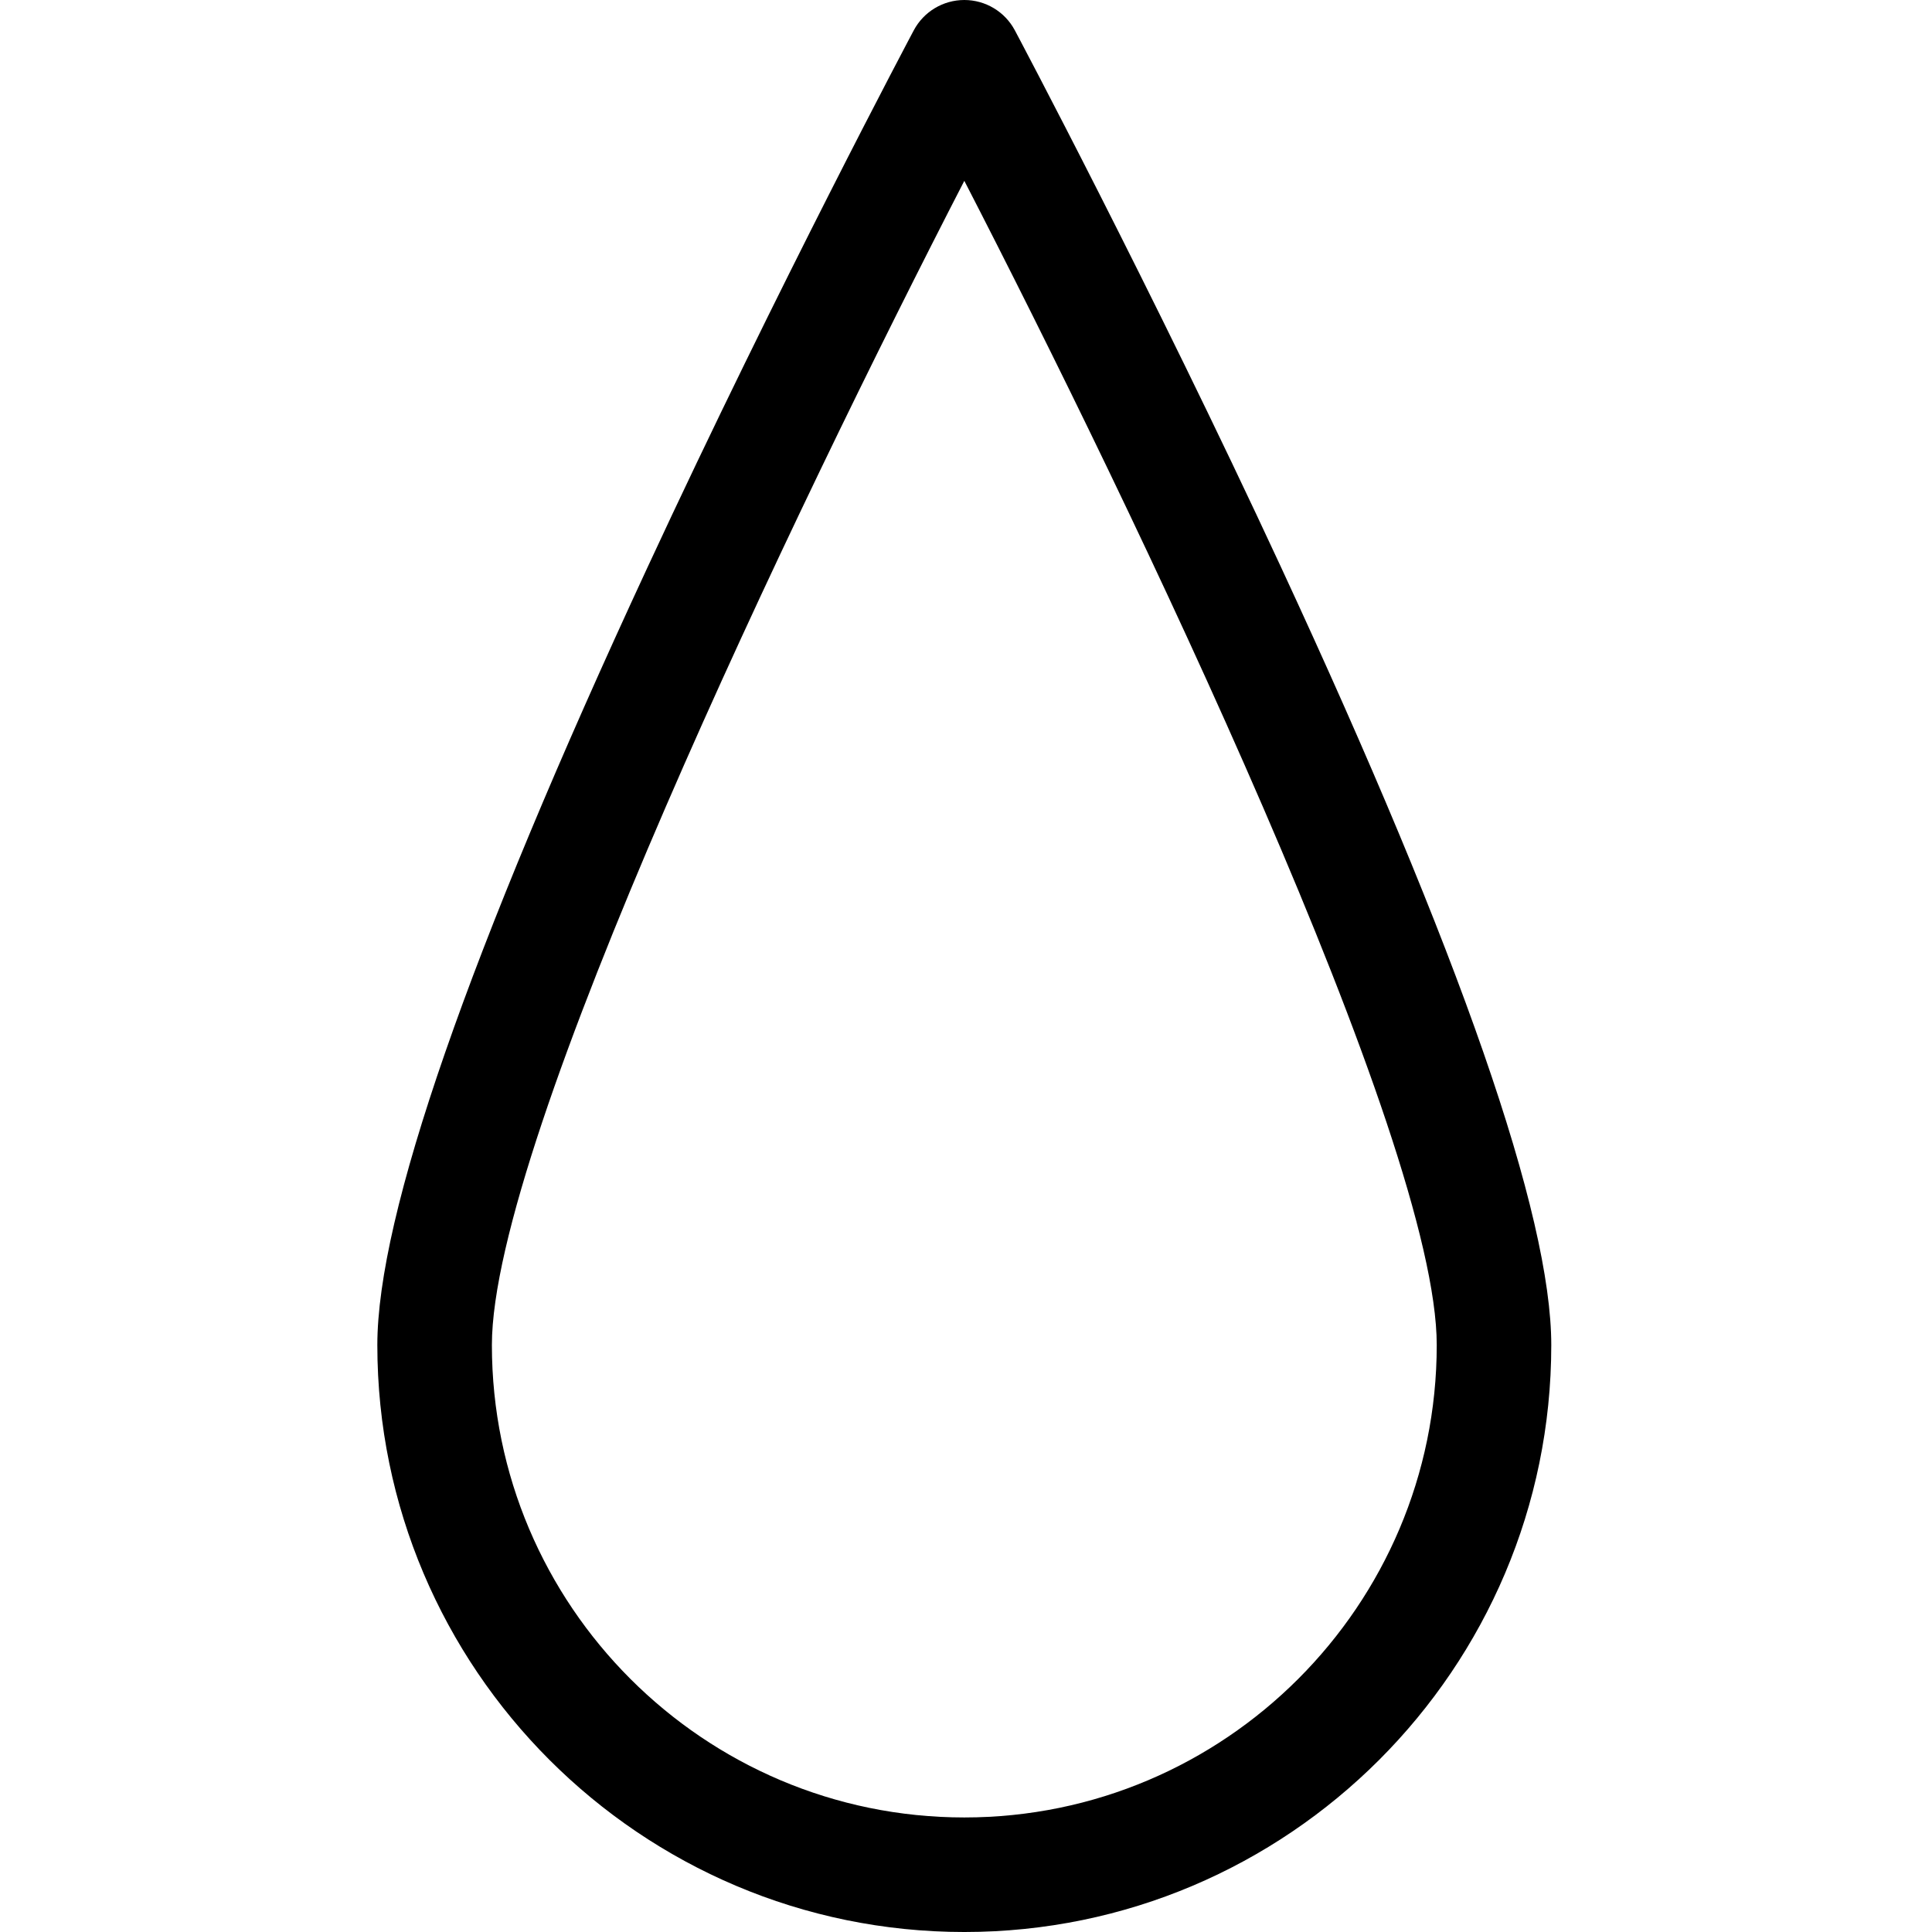 <svg id="icon" height="512pt" viewBox="-100 0 512 512" width="512pt" xmlns="http://www.w3.org/2000/svg"><path d="m239.508 150.352c-34.863-75.133-70.203-141.641-70.559-142.305-2.633-4.953-7.785-8.047-13.395-8.047-5.613 0-10.766 3.094-13.398 8.047-.355.664-35.695 67.172-70.559 142.305-47.508 102.379-71.598 171.723-71.598 206.094 0 85.773 69.781 155.555 155.555 155.555 85.77 0 155.551-69.781 155.551-155.555 0-34.371-24.09-103.715-71.598-206.094zm-83.953 331.293c-69.035 0-125.199-56.164-125.199-125.199 0-54.367 80.855-222.484 125.199-308.523 44.34 86.031 125.195 254.145 125.195 308.523 0 69.035-56.164 125.199-125.195 125.199zm0 0"/></svg>
